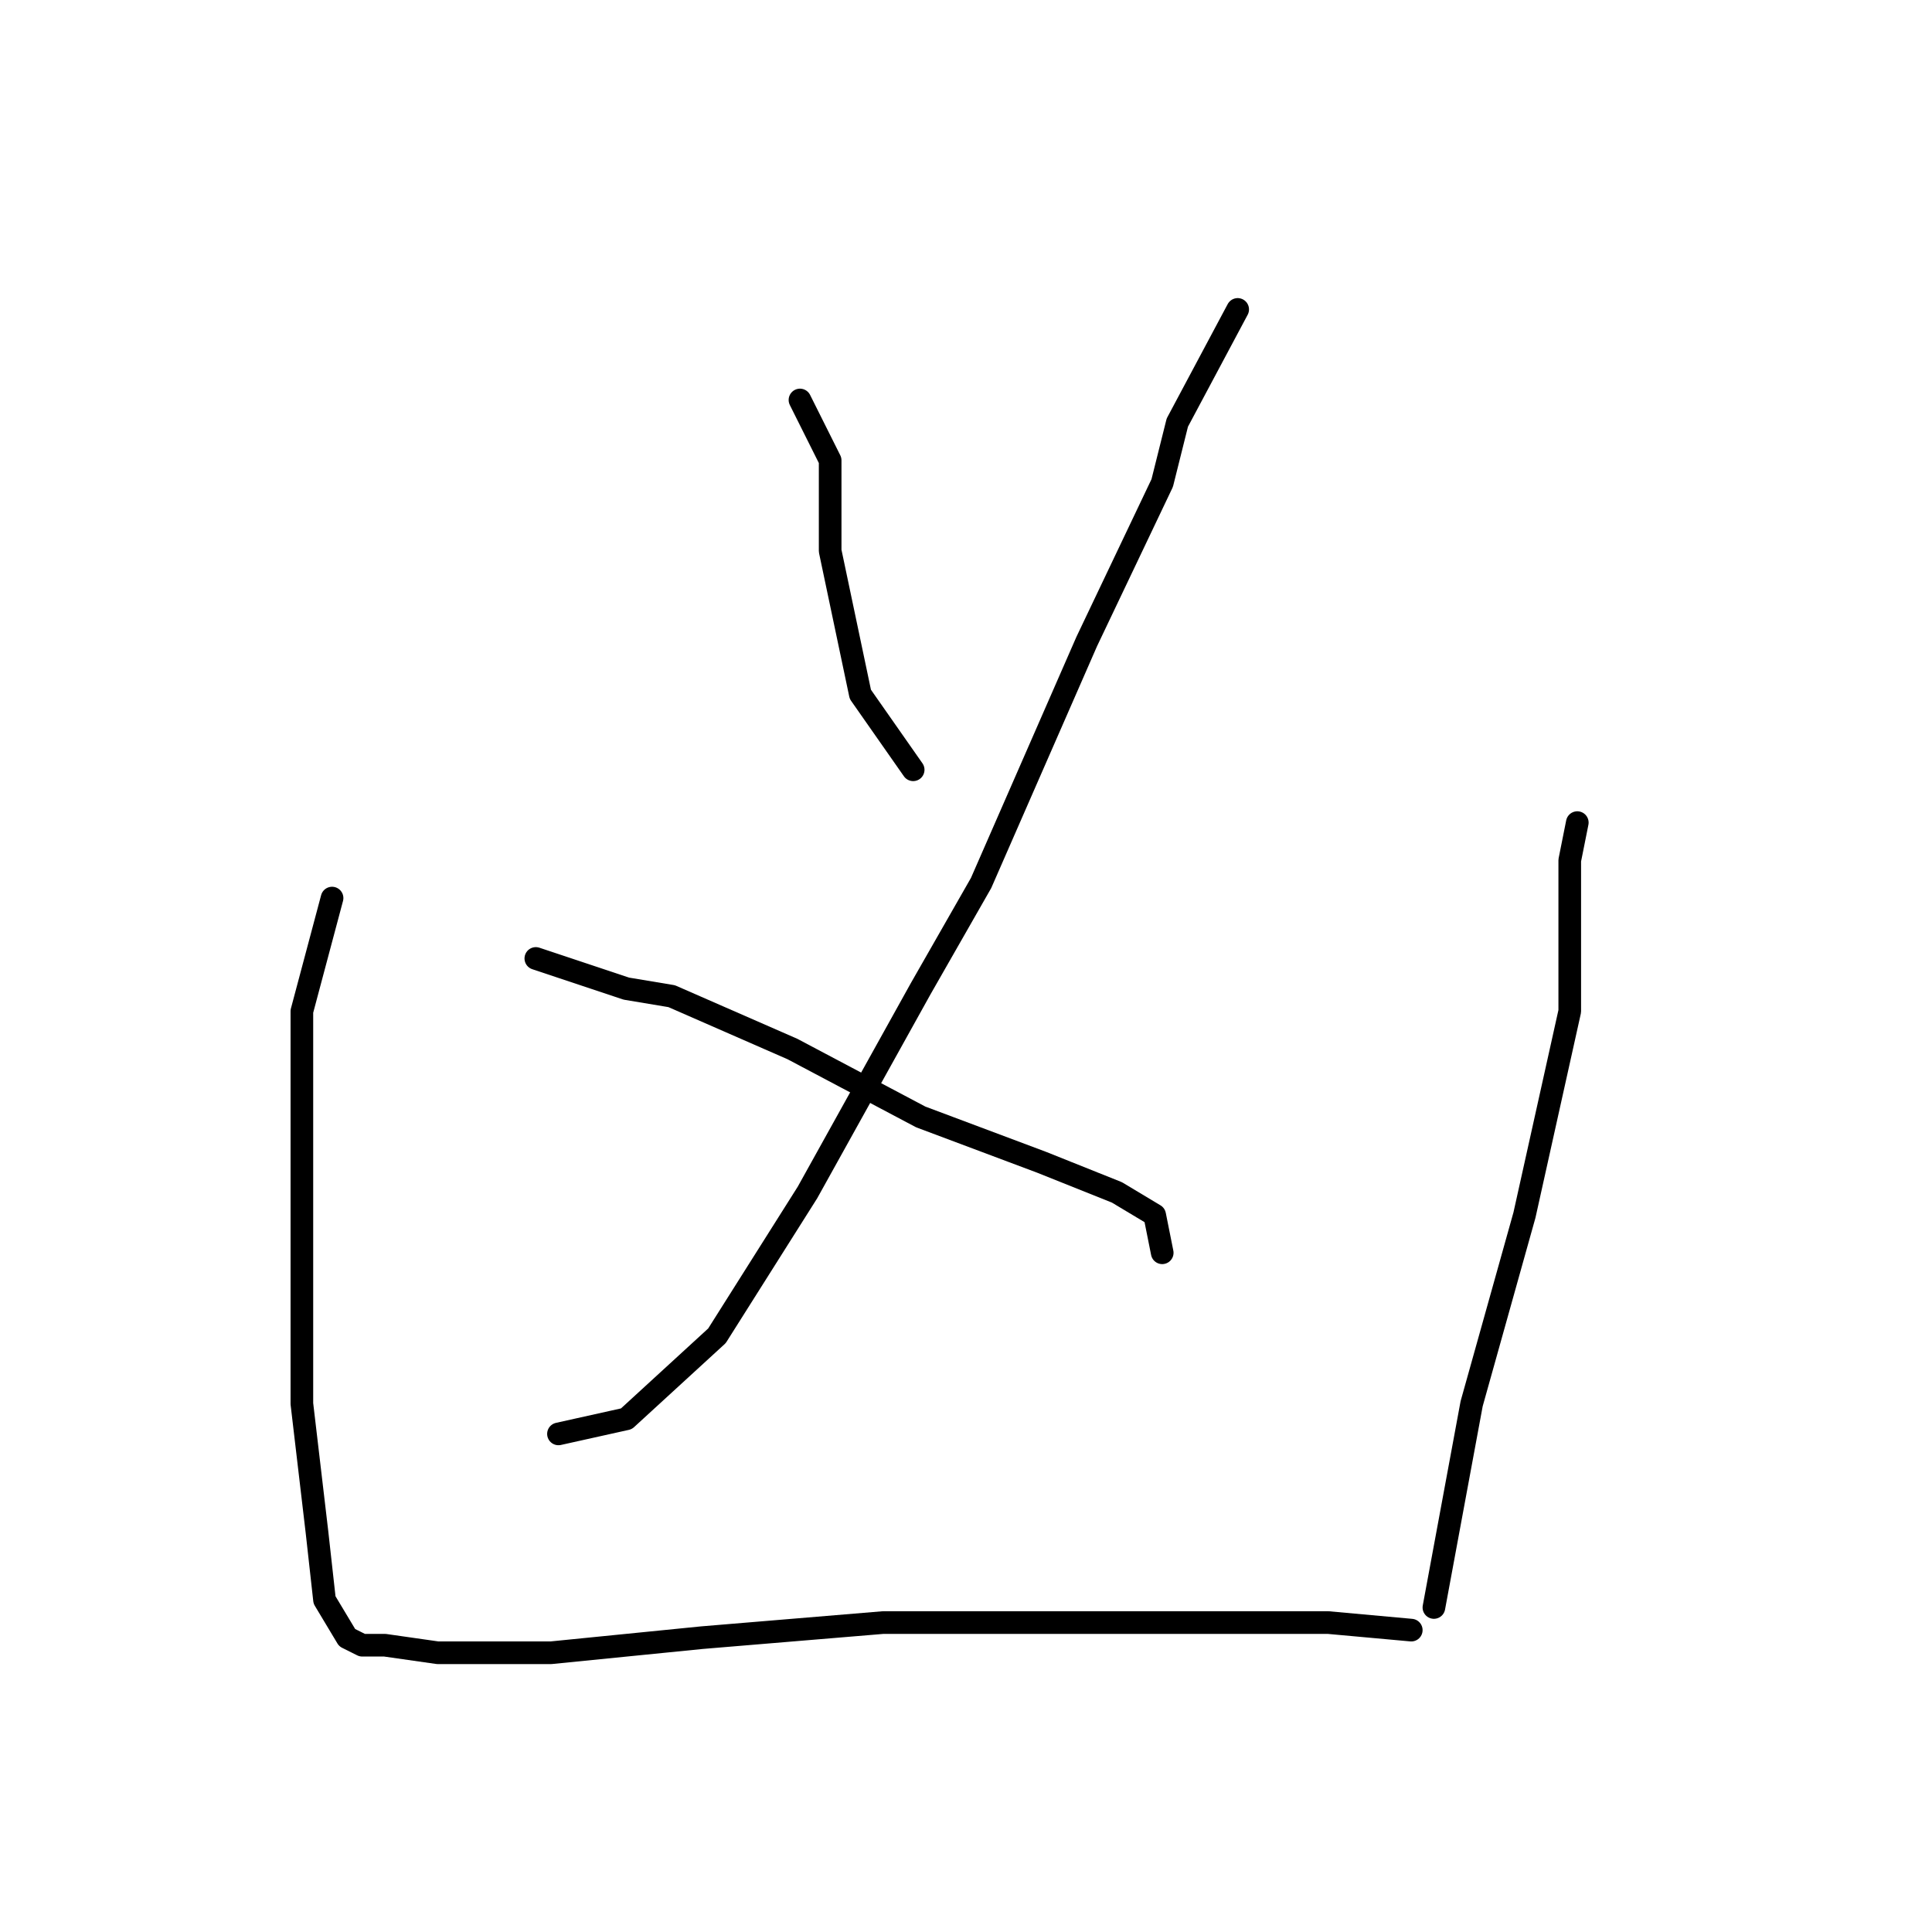 <?xml version="1.0" standalone="no"?>
    <svg width="256" height="256" xmlns="http://www.w3.org/2000/svg" version="1.1">
    <polyline stroke="black" stroke-width="3" stroke-linecap="round" fill="transparent" stroke-linejoin="round" points="106 53 110 61 110 73 114 92 121 102 121 102 " />
        <polyline stroke="black" stroke-width="3" stroke-linecap="round" fill="transparent" stroke-linejoin="round" points="164 41 156 56 154 64 144 85 130 117 122 131 107 158 95 177 83 188 74 190 74 190 " />
        <polyline stroke="black" stroke-width="3" stroke-linecap="round" fill="transparent" stroke-linejoin="round" points="71 127 83 131 89 132 105 139 122 148 138 154 148 158 153 161 154 166 154 166 " />
        <polyline stroke="black" stroke-width="3" stroke-linecap="round" fill="transparent" stroke-linejoin="round" points="44 119 40 134 40 145 40 167 40 186 42 203 43 212 46 217 48 218 51 218 58 219 73 219 93 217 117 215 140 215 160 215 176 215 187 216 187 216 " />
        <polyline stroke="black" stroke-width="3" stroke-linecap="round" fill="transparent" stroke-linejoin="round" points="209 109 208 114 208 134 202 161 195 186 190 213 190 213 " />
        </svg>